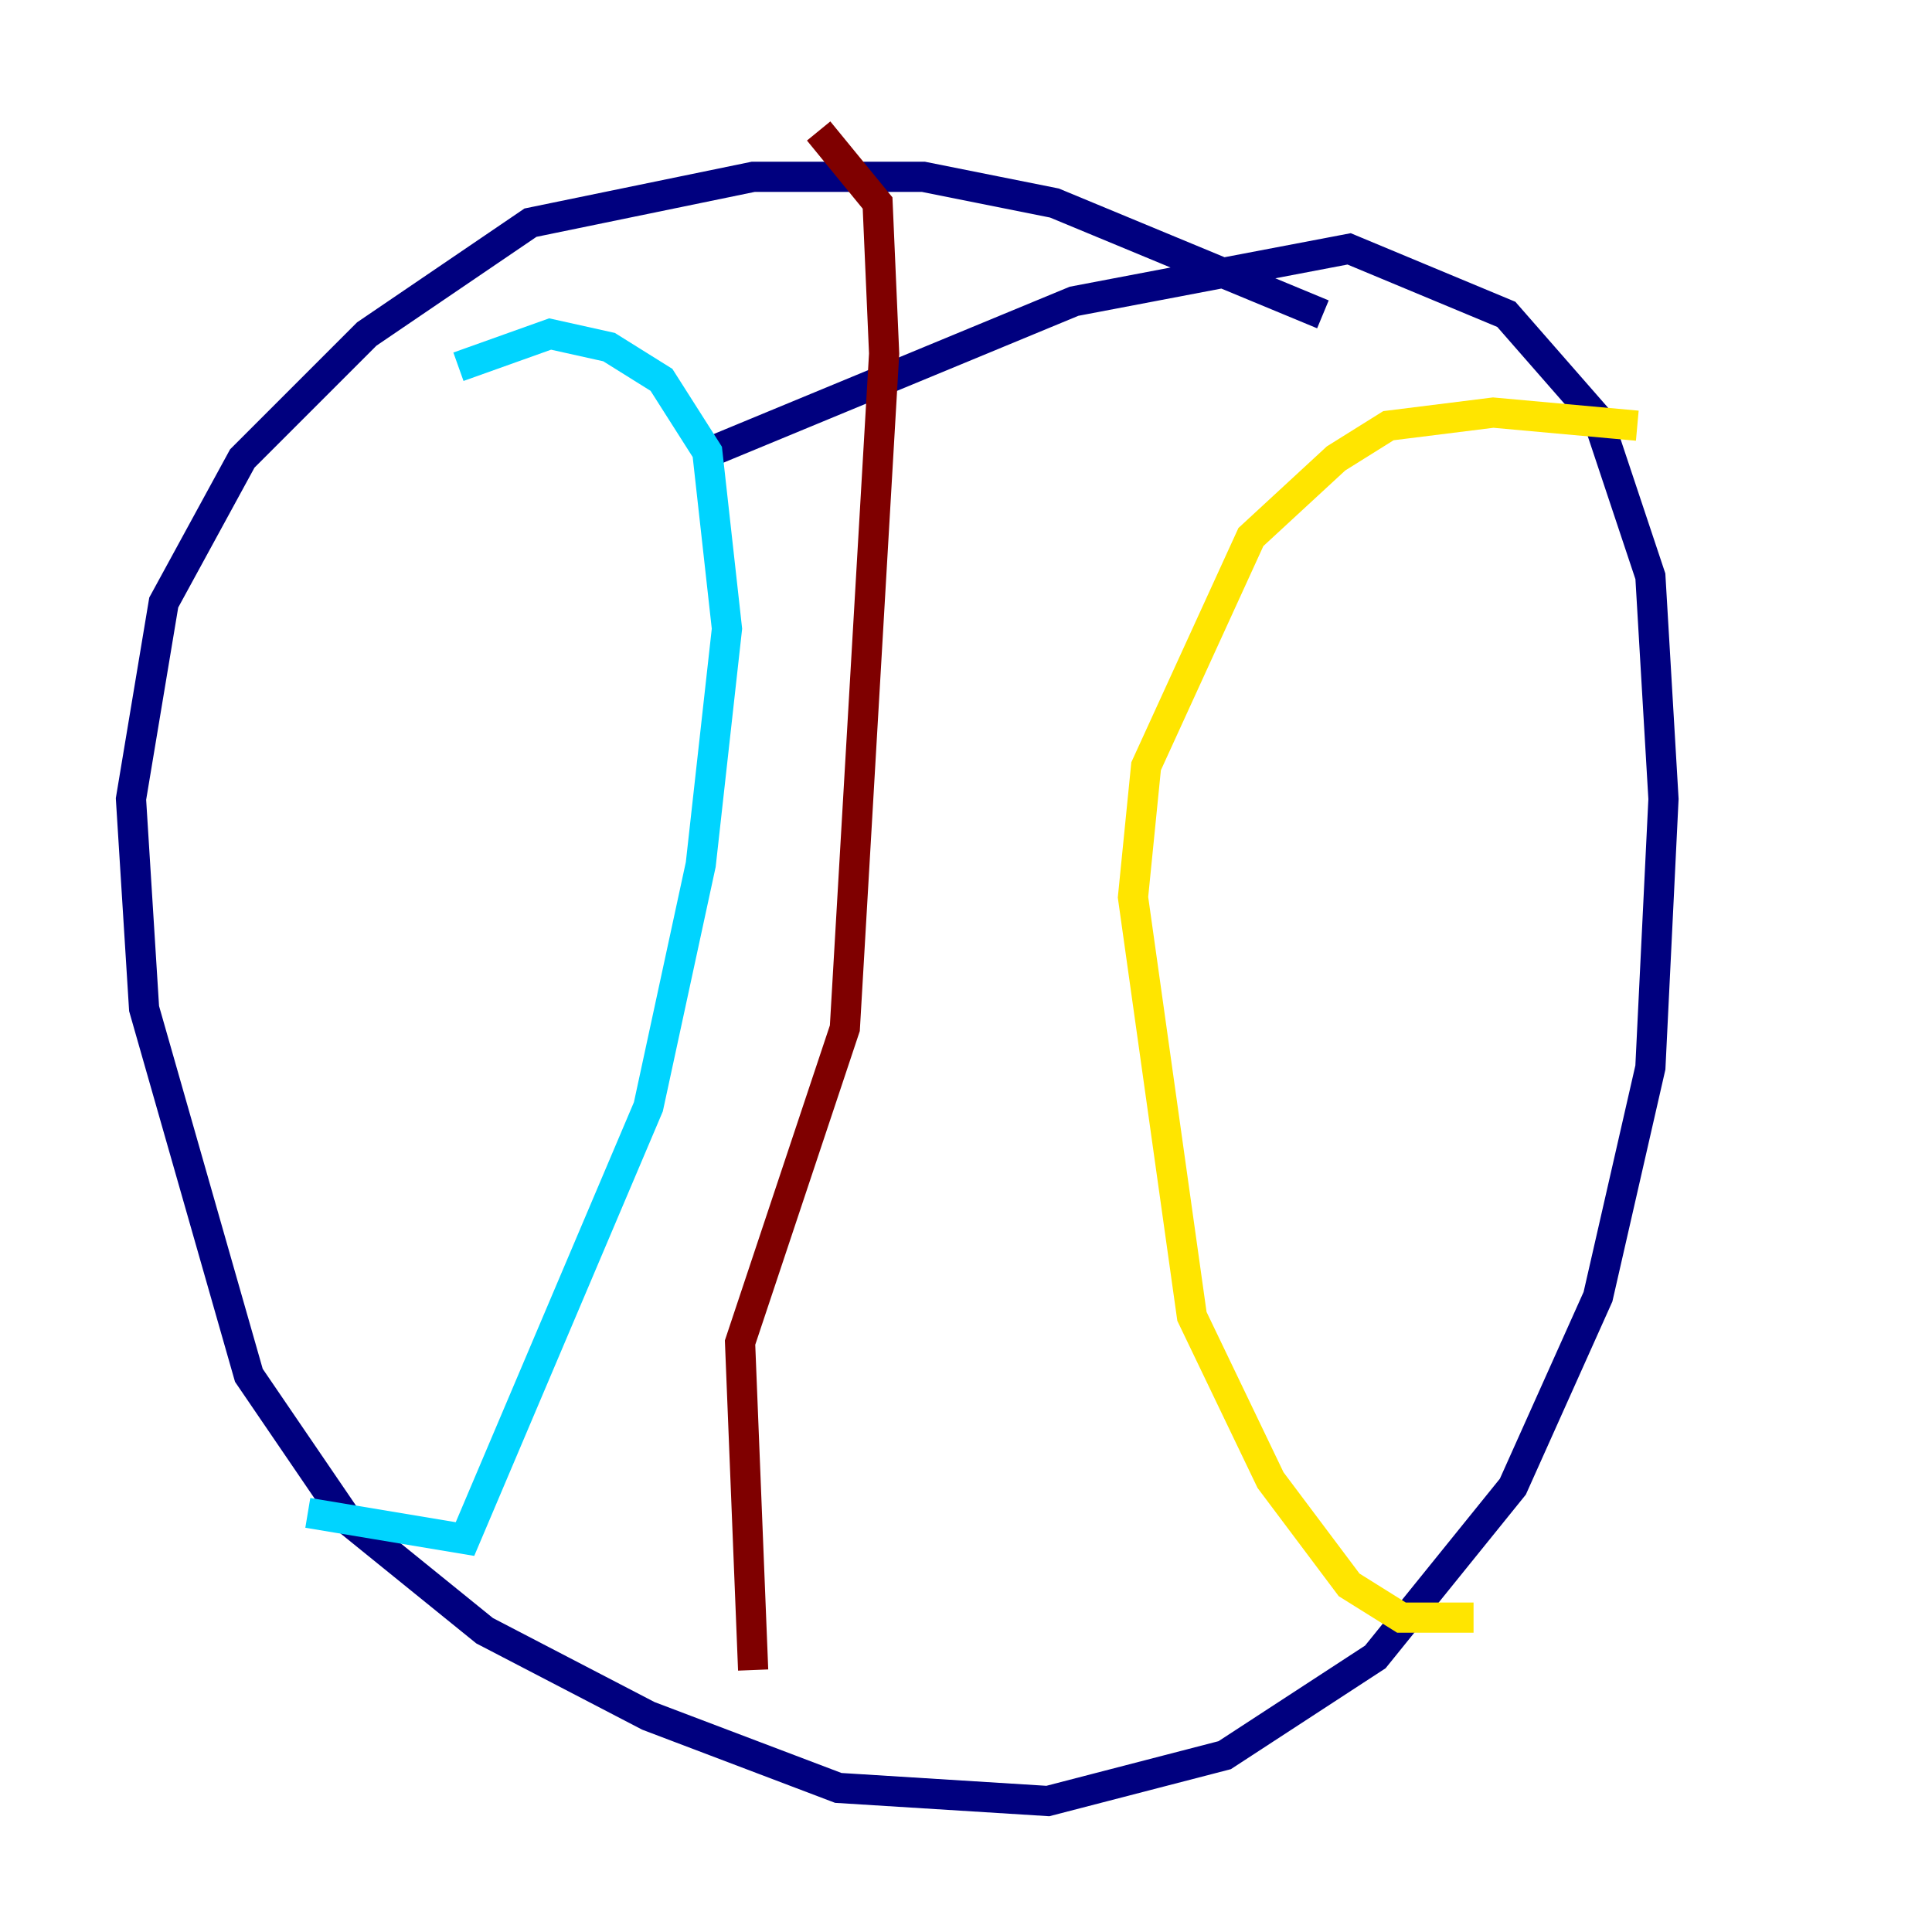 <?xml version="1.0" encoding="utf-8" ?>
<svg baseProfile="tiny" height="128" version="1.2" viewBox="0,0,128,128" width="128" xmlns="http://www.w3.org/2000/svg" xmlns:ev="http://www.w3.org/2001/xml-events" xmlns:xlink="http://www.w3.org/1999/xlink"><defs /><polyline fill="none" points="87.647,20.827 69.858,13.451 61.18,11.715 49.898,11.715 35.146,14.752 24.298,22.129 16.054,30.373 10.848,39.919 8.678,52.936 9.546,66.82 16.488,91.119 22.997,100.664 32.108,108.041 42.956,113.681 55.539,118.454 69.424,119.322 81.139,116.285 91.119,109.776 100.231,98.495 105.871,85.912 109.342,70.725 110.21,52.936 109.342,38.183 105.871,27.77 99.797,20.827 89.383,16.488 71.159,19.959 45.993,30.373" stroke="#00007f" stroke-width="2" /><polyline fill="none" points="30.373,24.298 36.447,22.129 40.352,22.997 43.824,25.166 46.861,29.939 48.163,41.654 46.427,57.275 42.956,73.329 30.807,101.966 20.393,100.231" stroke="#00d4ff" stroke-width="2" /><polyline fill="none" points="108.475,28.203 98.929,27.336 91.986,28.203 88.515,30.373 82.875,35.58 75.932,50.766 75.064,59.444 78.969,87.214 84.176,98.061 89.383,105.003 92.854,107.173 97.627,107.173" stroke="#ffe500" stroke-width="2" /><polyline fill="none" points="54.237,8.678 58.142,13.451 58.576,23.43 55.973,68.122 49.031,88.949 49.898,110.644" stroke="#7f0000" stroke-width="2" /></svg>